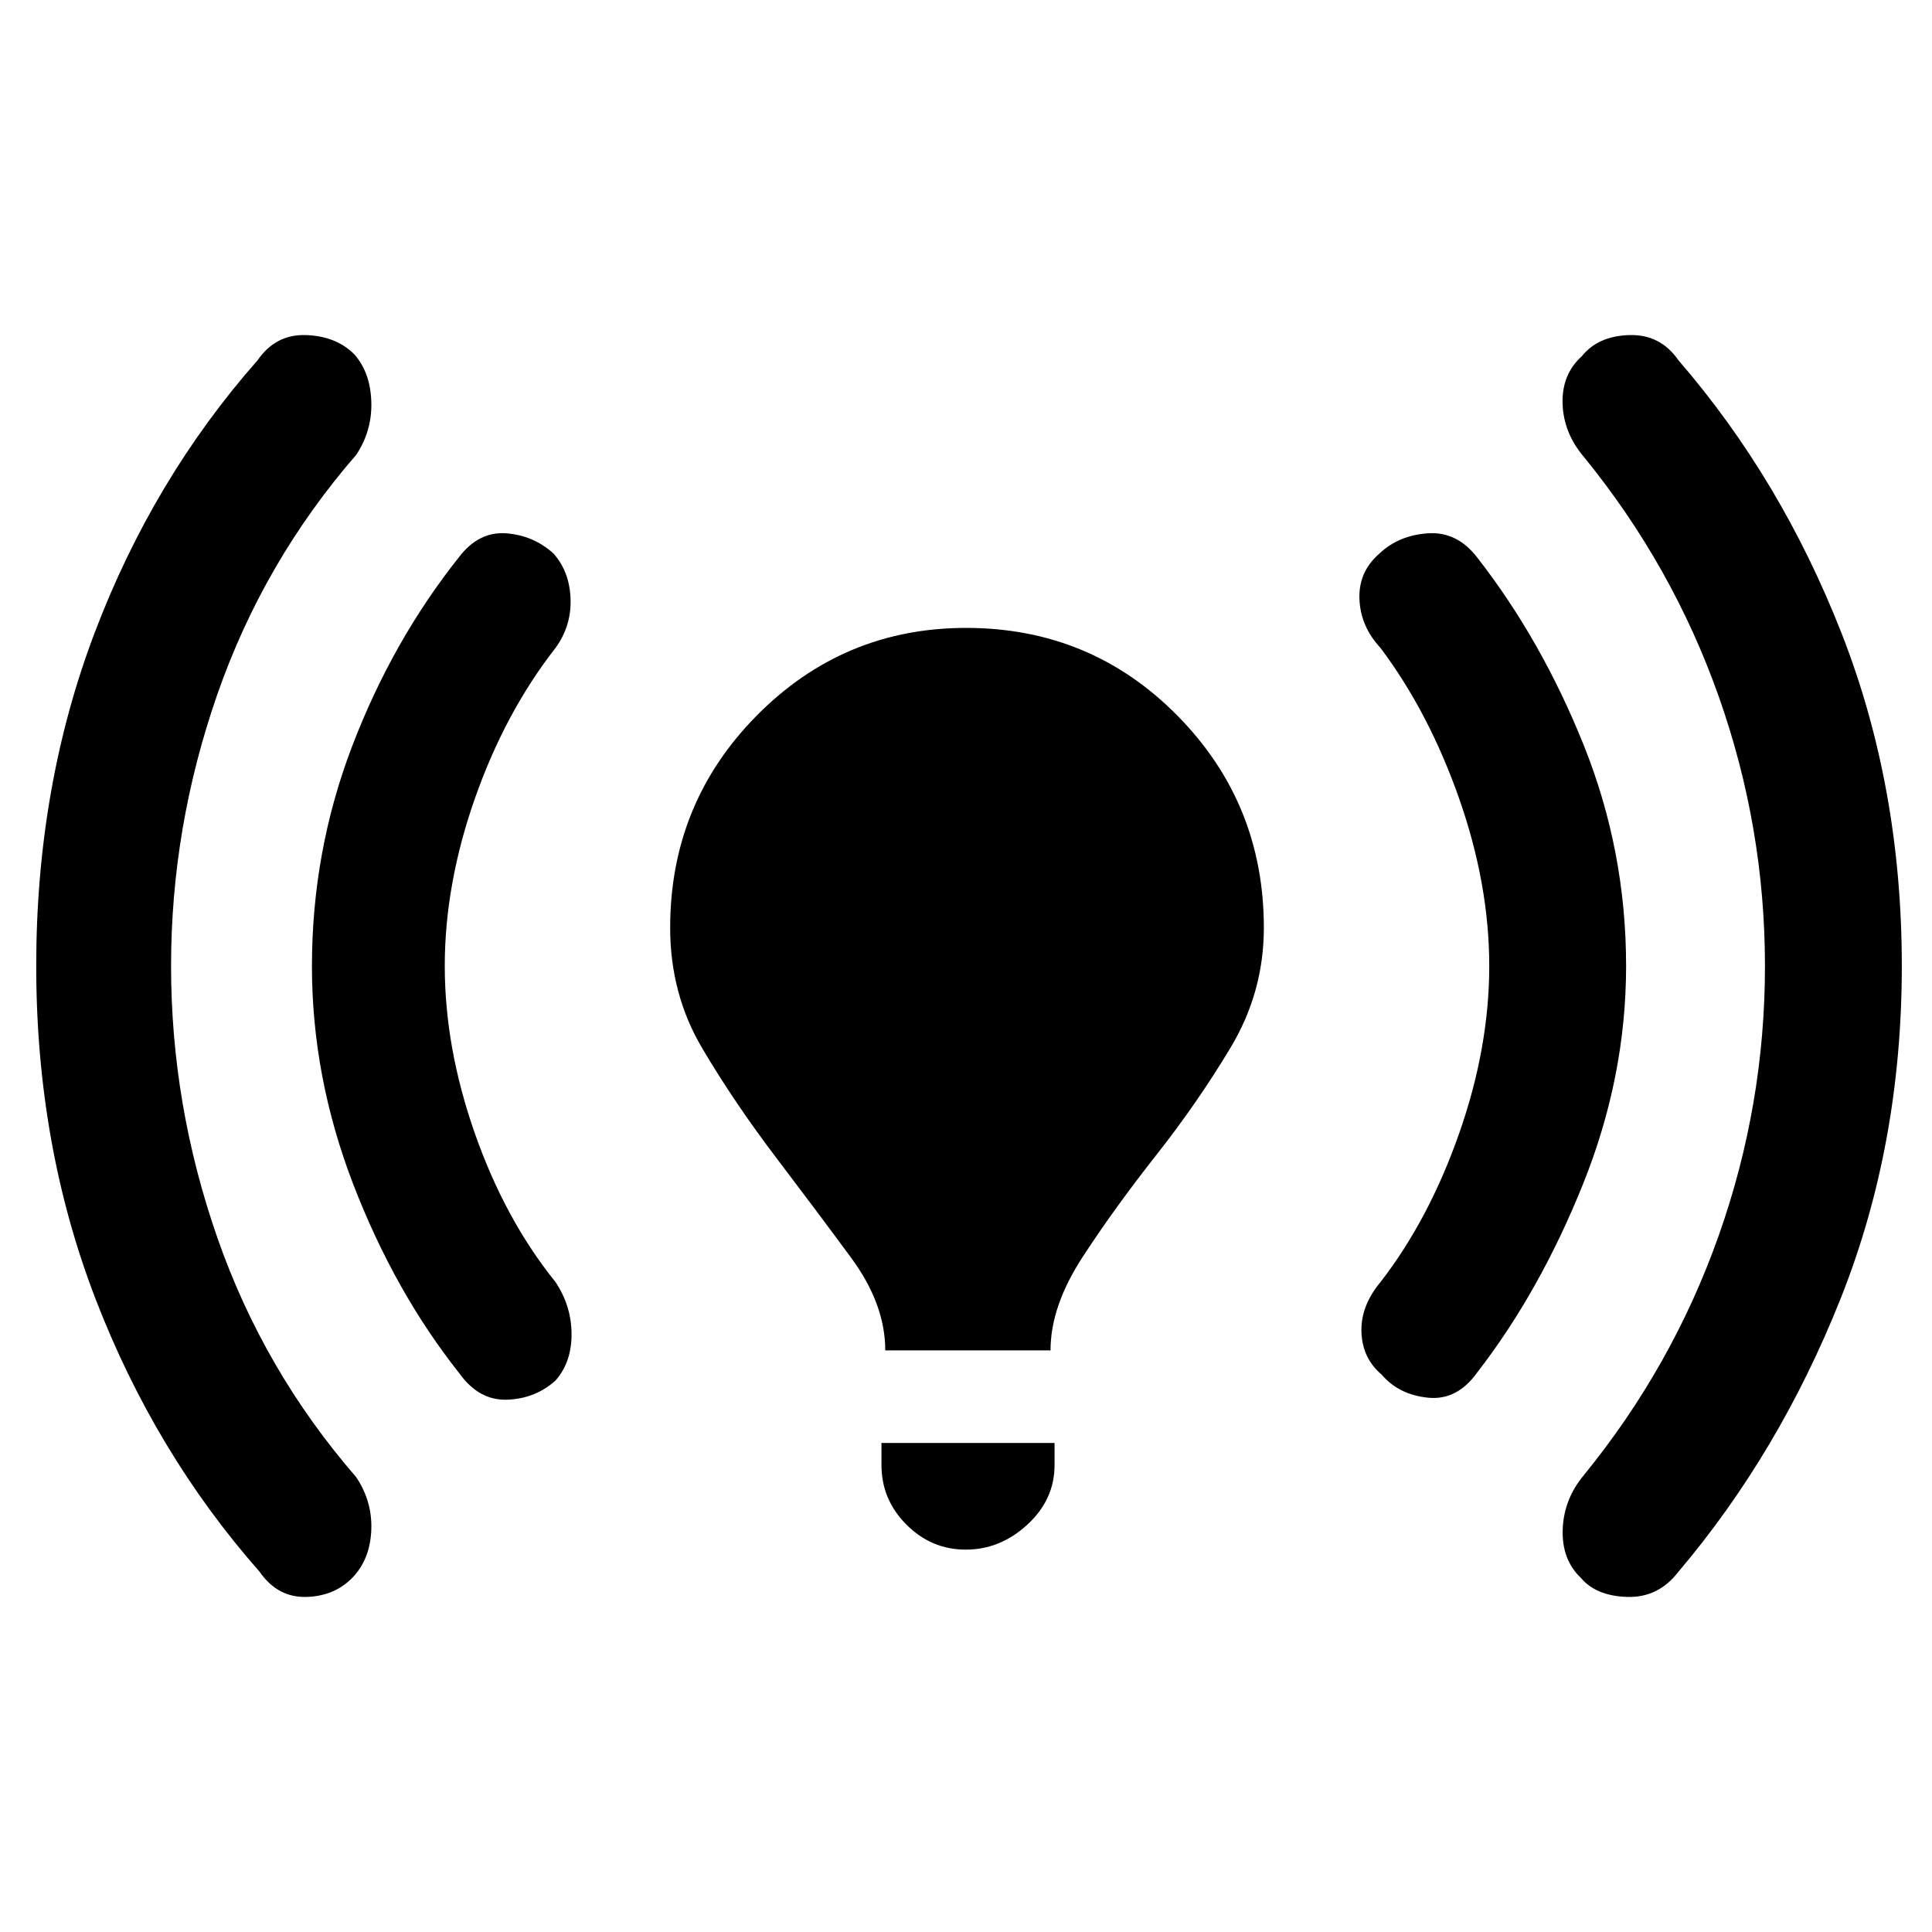 <svg xmlns="http://www.w3.org/2000/svg" height="48" viewBox="0 -960 960 960" width="48"><path d="M85-480q0 69 23 135t69 119q8 12 7.5 26t-8.5 23q-9 10-23.5 10.5T129-179q-52-59-81.5-135.5T18-480q0-89 29-165.5T128-781q9-13 24-12.5t24 9.5q8 9 8.5 23.5T177-734q-46 53-69 119T85-480Zm136 0q0 40.64 15 83.32Q251-354 276-323q8 12 8 26t-8 23q-10 9-24 9.5t-23.77-13.12q-32.17-40.62-52.7-93.91Q155-424.83 155-479.91q0-57.09 20.03-109.44 20.03-52.35 53.2-94.02Q238-696 251.5-695t23.5 10q8 9 8.5 22.5T276-638q-25 32-40 74.68-15 42.68-15 83.32Zm218.88 191q0-22.99-16.94-45.99Q406-358 385.5-385 365-412 349-439t-16-60q0-61.93 43.05-105.46Q419.1-648 480.05-648 542-648 585-604.46q43 43.53 43 105.46 0 32-16.5 59.5t-37 53.5Q554-360 538-335.49q-16 24.5-16 46.49h-82.12ZM438-232v-11h86v11q0 17.15-13.5 29.57Q497-190 479.89-190q-17.1 0-29.5-12.43Q438-214.85 438-232Zm302-248q0-40.64-15-83.32Q710-606 686-638q-10-10.74-10.5-24.37t10-22.63q9.5-9 24-10t24.5 12q32 41 53 93.4 21 52.4 21 109.6 0 55.2-21.5 108.6Q765-318 734-278q-10 14-24.5 12.5t-23-11.5q-9.5-8-10-21t9.5-25q24-31 39-73.68 15-42.68 15-83.32Zm137 0q0-69-23-134t-67-119q-10.11-11.89-10.56-26.44Q776-774 786-783q8-10 23.5-10.5T834-781q51 59 81 135.5T945-480q0 89-30.5 165.5T834-179q-10 13-25.5 12.5t-23-9.5q-9.5-9-9-24t10.5-27q44-54 67-119t23-134Z"/></svg>